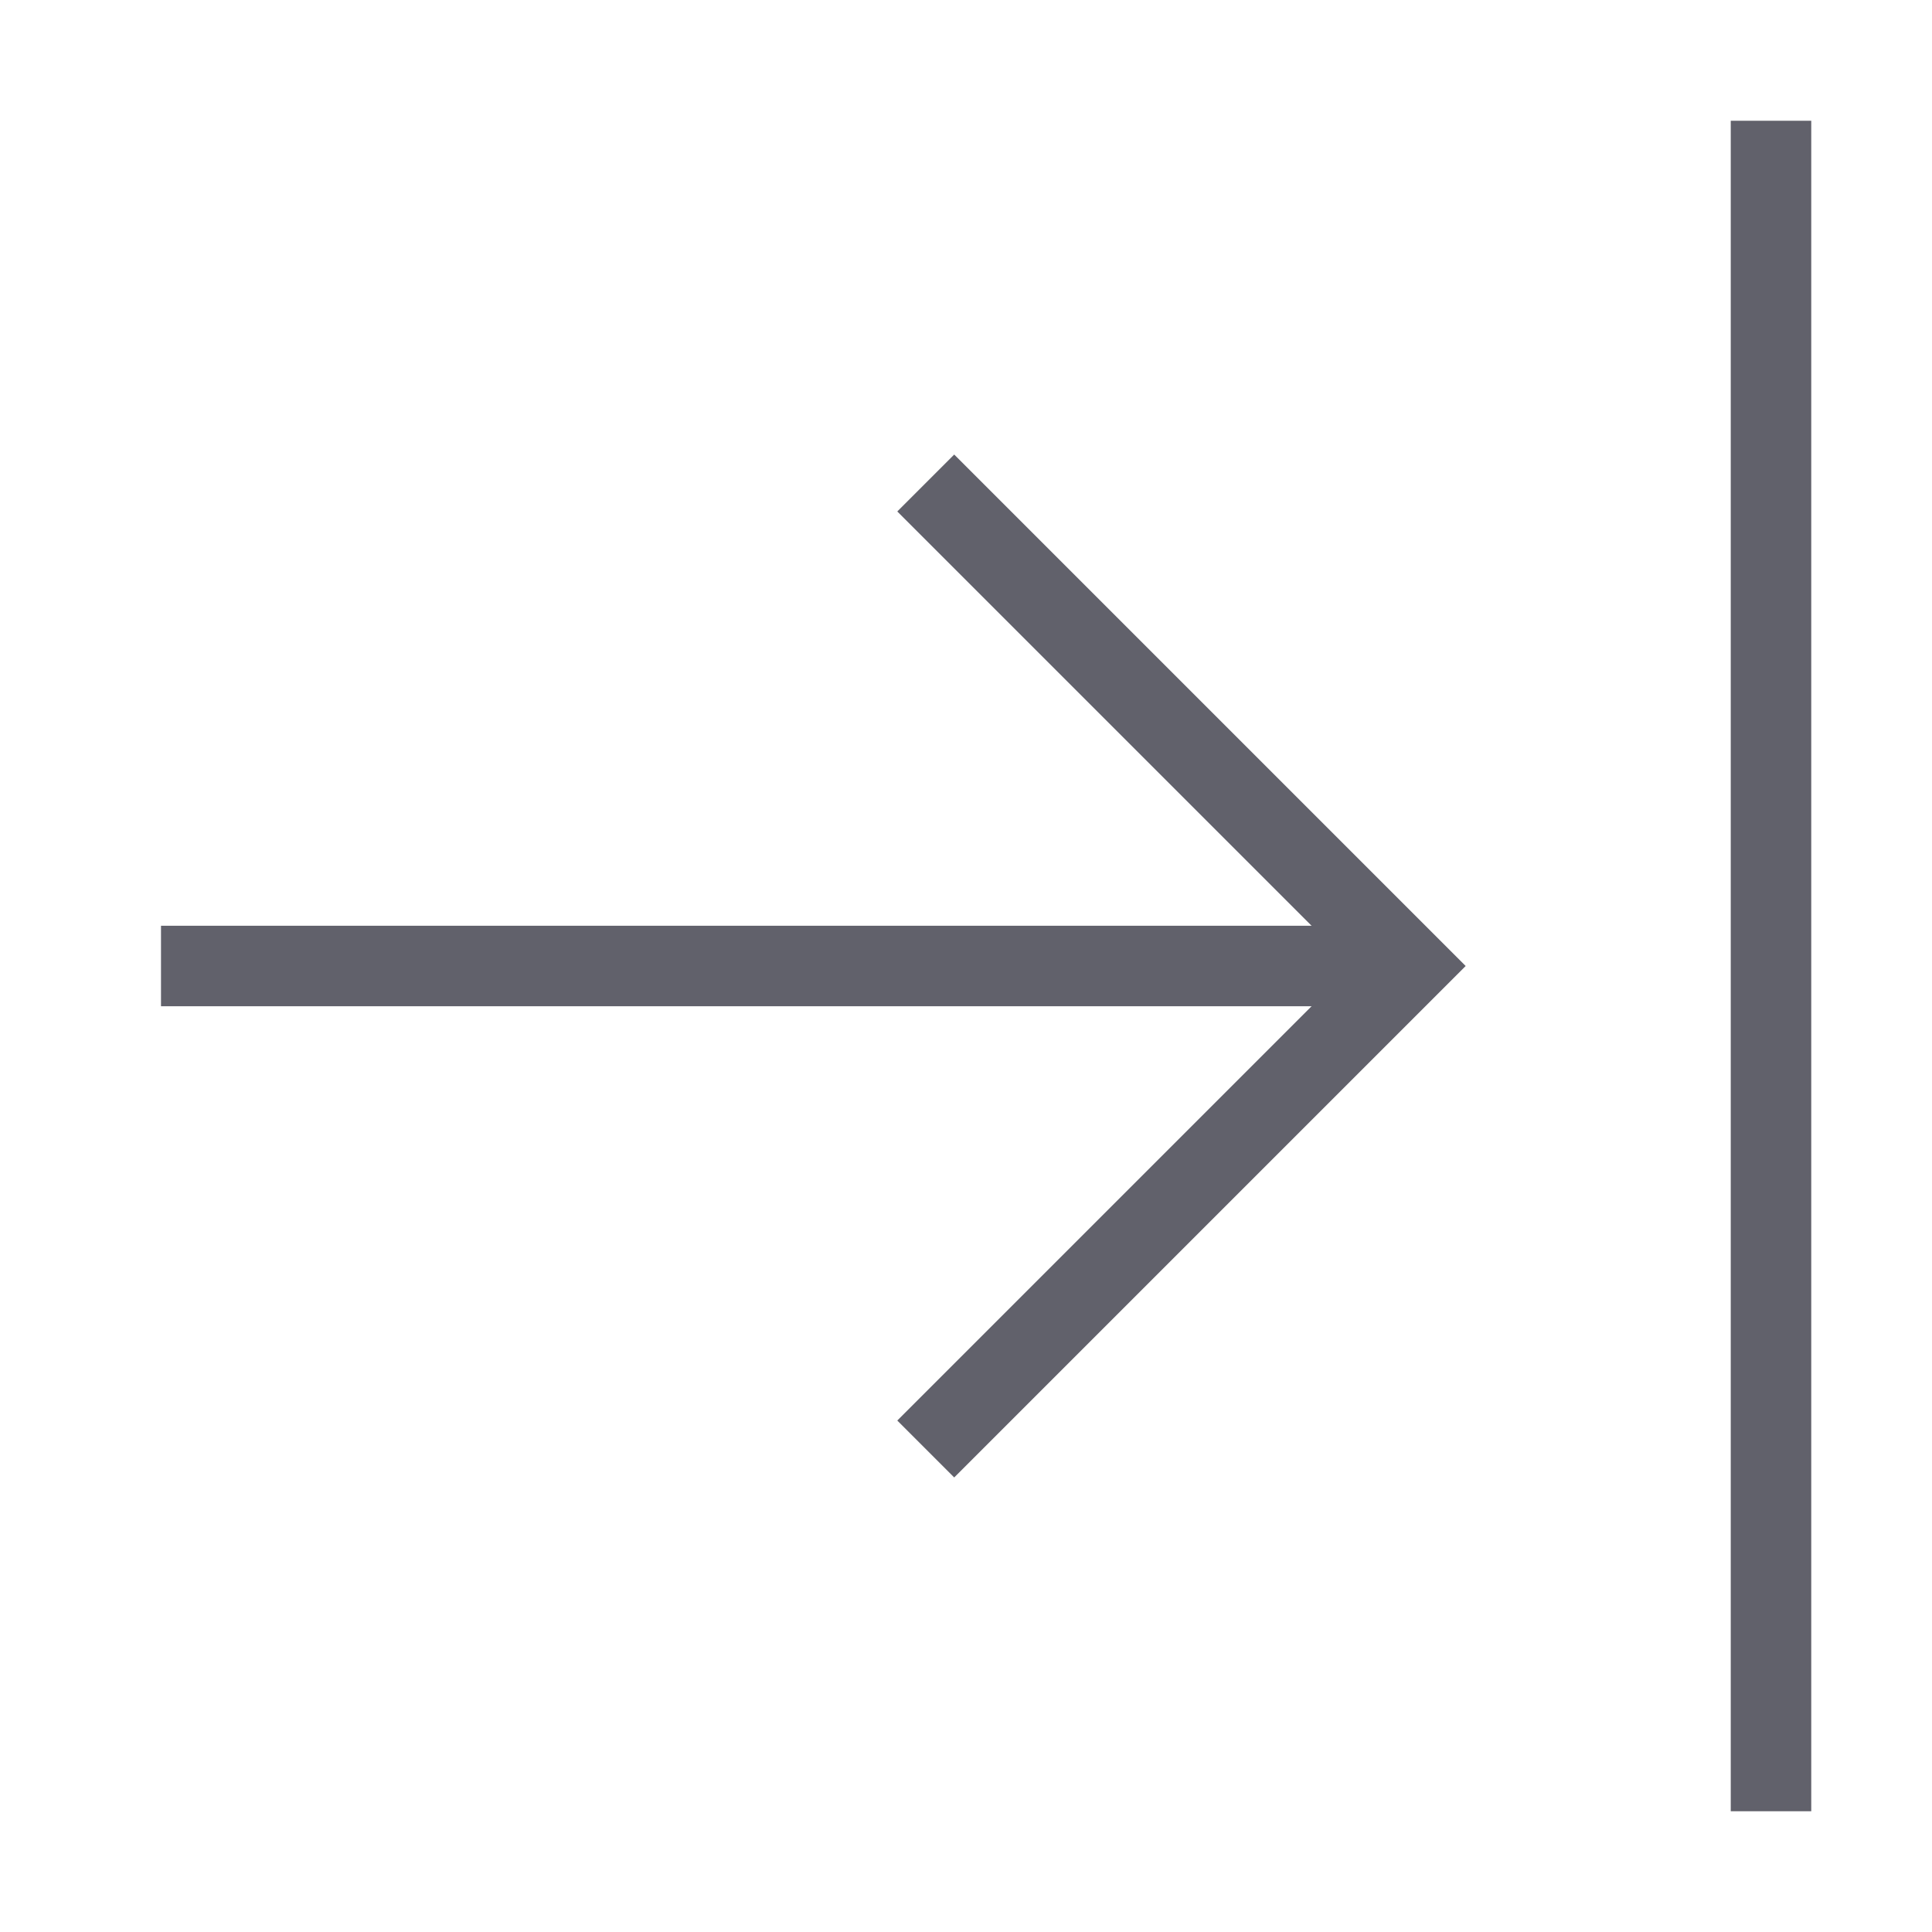 <svg xmlns="http://www.w3.org/2000/svg" height="24" width="24" viewBox="0 0 48 48"><line data-cap="butt" data-color="color-2" x1="4" y1="24" x2="35" y2="24" fill="none" stroke="#61616b" stroke-width="2"></line><polyline data-color="color-2" points="23 12 35 24 23 36" fill="none" stroke="#61616b" stroke-width="2"></polyline><line x1="44" y1="3" x2="44" y2="45" fill="none" stroke="#61616b" stroke-width="2"></line></svg>